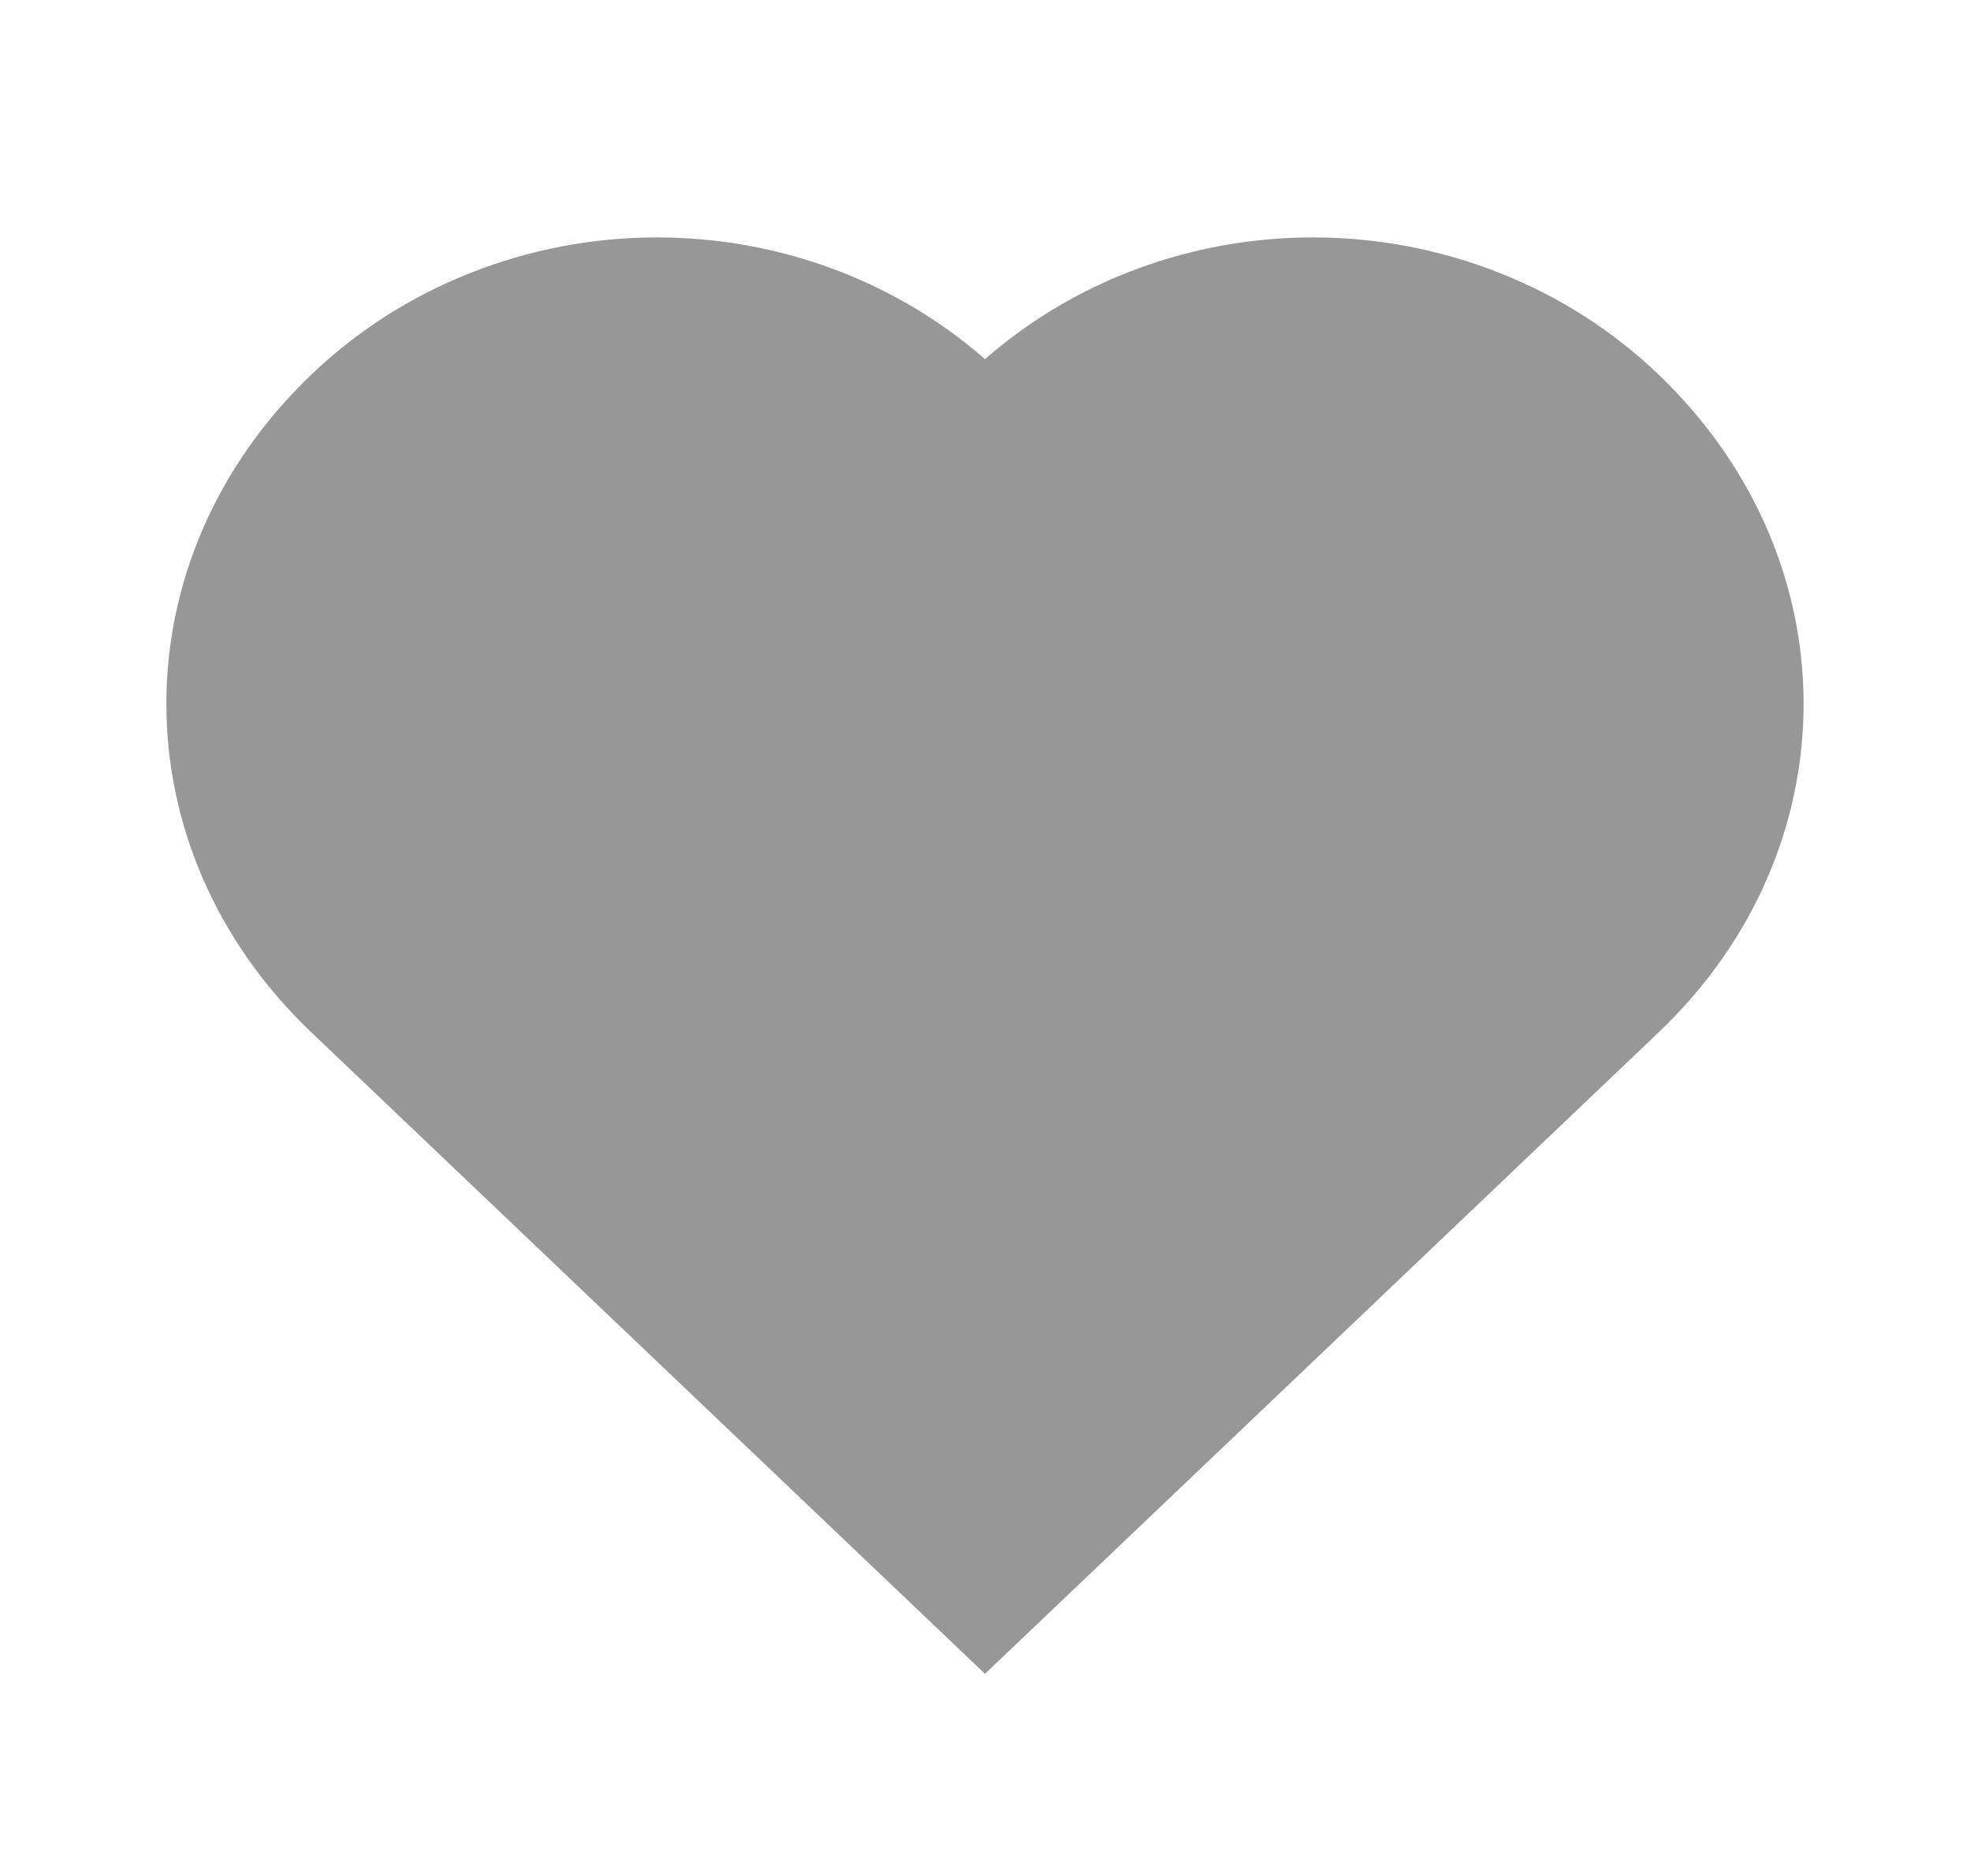 <svg width="21" height="20" viewBox="0 0 21 20" fill="none" xmlns="http://www.w3.org/2000/svg">
<path d="M17.679 3.992C17.197 3.53 16.623 3.162 15.991 2.912C15.359 2.661 14.681 2.531 13.996 2.531C12.701 2.531 11.453 2.994 10.5 3.829C9.547 2.994 8.299 2.531 7.003 2.531C6.318 2.531 5.639 2.661 5.007 2.913C4.374 3.164 3.8 3.532 3.317 3.996C1.258 5.965 1.259 9.045 3.319 11.006L10.5 17.845L17.681 11.006C19.741 9.045 19.742 5.965 17.679 3.992Z" fill="#979797"/>
</svg>
